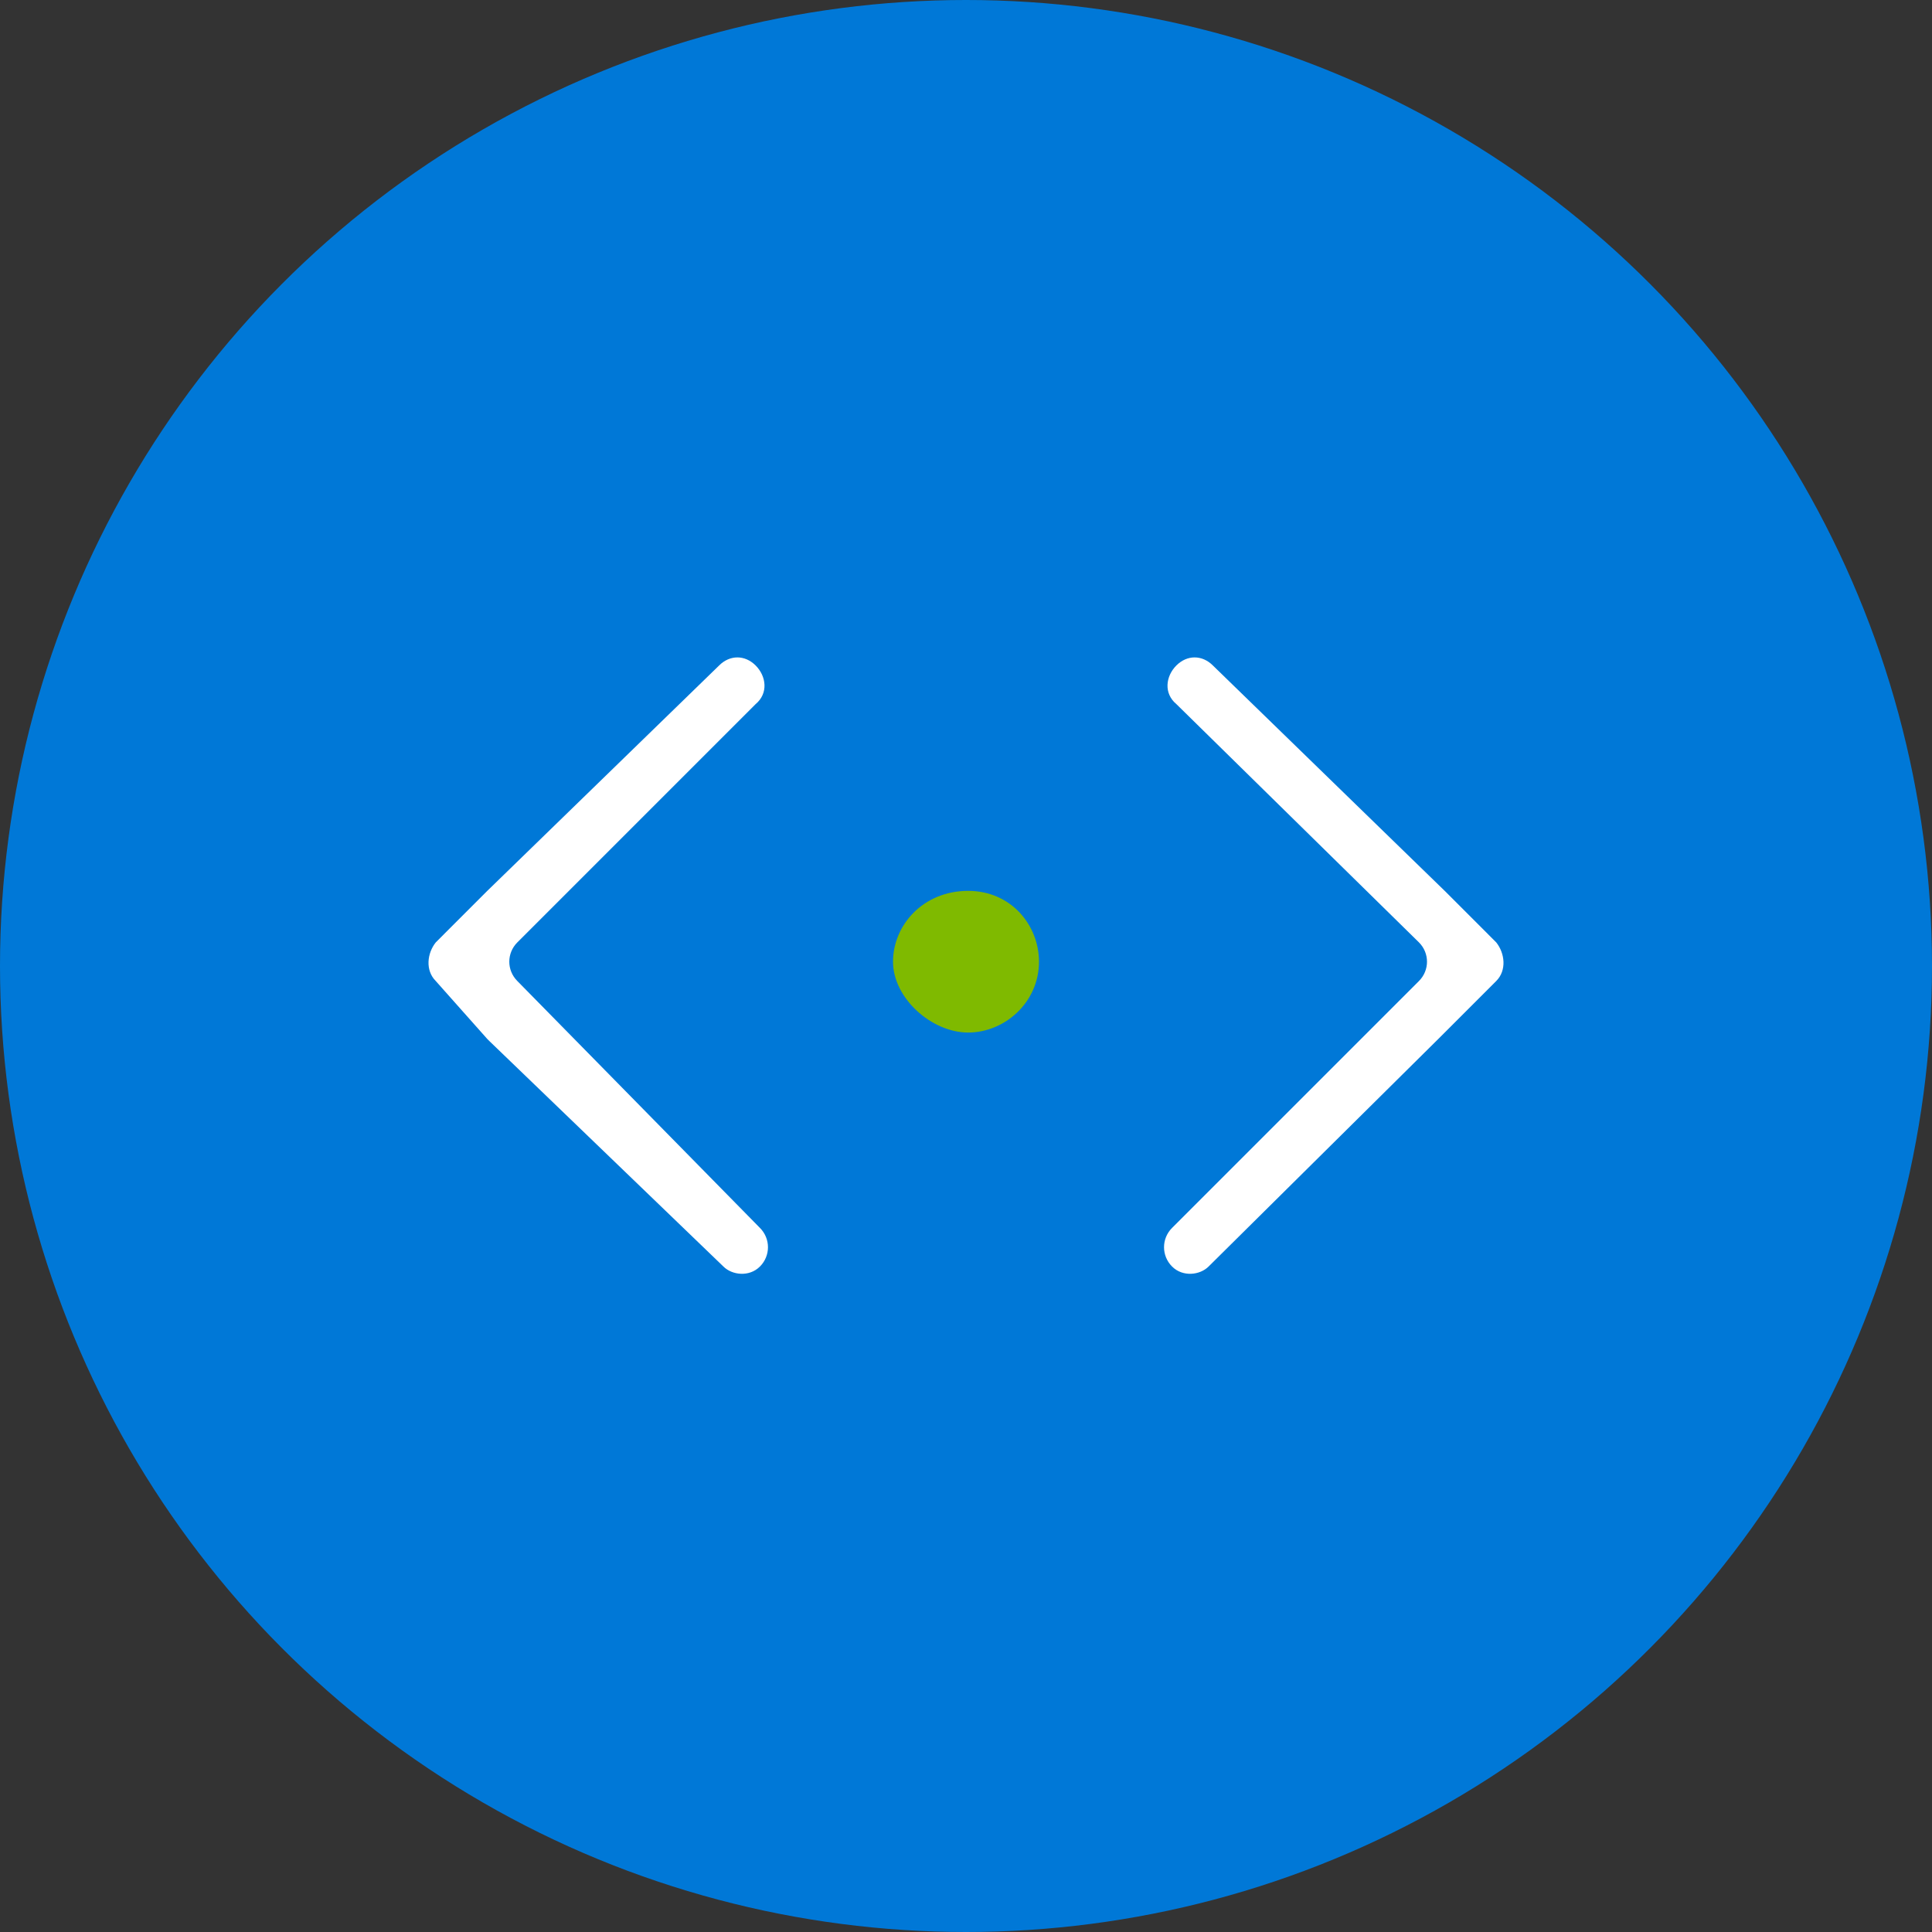 <?xml version="1.0" encoding="UTF-8" standalone="no"?>
<svg width="90px" height="90px" viewBox="0 0 90 90" version="1.1" xmlns="http://www.w3.org/2000/svg" xmlns:xlink="http://www.w3.org/1999/xlink">
    <rect x="0" y="0" width="90" height="90" fill="#333333" stroke="none"/>
    <!-- Generator: Sketch 41.2 (35397) - http://www.bohemiancoding.com/sketch -->
    <title>Compute-&amp;-Networking-copy_Amazon-EC2-Instance</title>
    <desc>Created with Sketch.</desc>
    <defs></defs>
    <g id="Page-1" stroke="none" stroke-width="1" fill="none" fill-rule="evenodd">
        <g id="blank">
            <g id="Page-1">
                <g id="blank">
                    <g id="Page-1">
                        <g id="Compute-&amp;-Networking-copy_Amazon-EC2-Instance">
                            <g id="Layer_1" fill="#0078D7">
                                <circle id="Oval-1" cx="45" cy="45" r="45"></circle>
                            </g>
                            <g id="Subnet" transform="translate(19, 30)">
                                <g id="Layer_1">
                                    <path d="M50.7,15.7 C51.2,15.2 51.1,14.4 50.7,13.9 L48.3,11.5 L37.5,1 C37,0.5 36.3,0.5 35.8,1 L35.8,1 C35.3,1.5 35.2,2.3 35.8,2.8 L47.1,13.9 C47.6,14.4 47.6,15.2 47.1,15.7 L35.6,27.2 C35.1,27.7 35.1,28.5 35.6,29 L35.6,29 C36.1,29.5 36.9,29.4 37.3,29 L48,18.4 C48,18.4 48,18.4 48.1,18.3 L50.7,15.7 Z" id="Shape" fill="#FFFFFF"></path>
                                    <path d="M1.3,15.7 C0.8,15.2 0.9,14.4 1.3,13.9 L3.7,11.5 L14.5,1 C15,0.5 15.7,0.5 16.2,1 L16.2,1 C16.7,1.5 16.8,2.3 16.2,2.8 L5.1,13.9 C4.6,14.4 4.6,15.2 5.1,15.7 L16.4,27.2 C16.9,27.7 16.9,28.5 16.4,29 L16.4,29 C15.9,29.5 15.1,29.4 14.7,29 L3.8,18.5 C3.8,18.5 3.8,18.5 3.7,18.4 L1.3,15.7 Z" id="Shape" fill="#FFFFFF"></path>
                                    <path d="M29.4,14.8 C29.4,16.7 27.8,18.1 26.1,18.1 C24.4,18.1 22.6,16.5 22.6,14.8 C22.6,13.1 24,11.5 26.1,11.5 C28.1,11.5 29.4,13.1 29.4,14.8 Z" id="Shape" fill="#7FBA00"></path>
                                </g>
                            </g>
                        </g>
                    </g>
                </g>
            </g>
        </g>
    </g>
</svg>